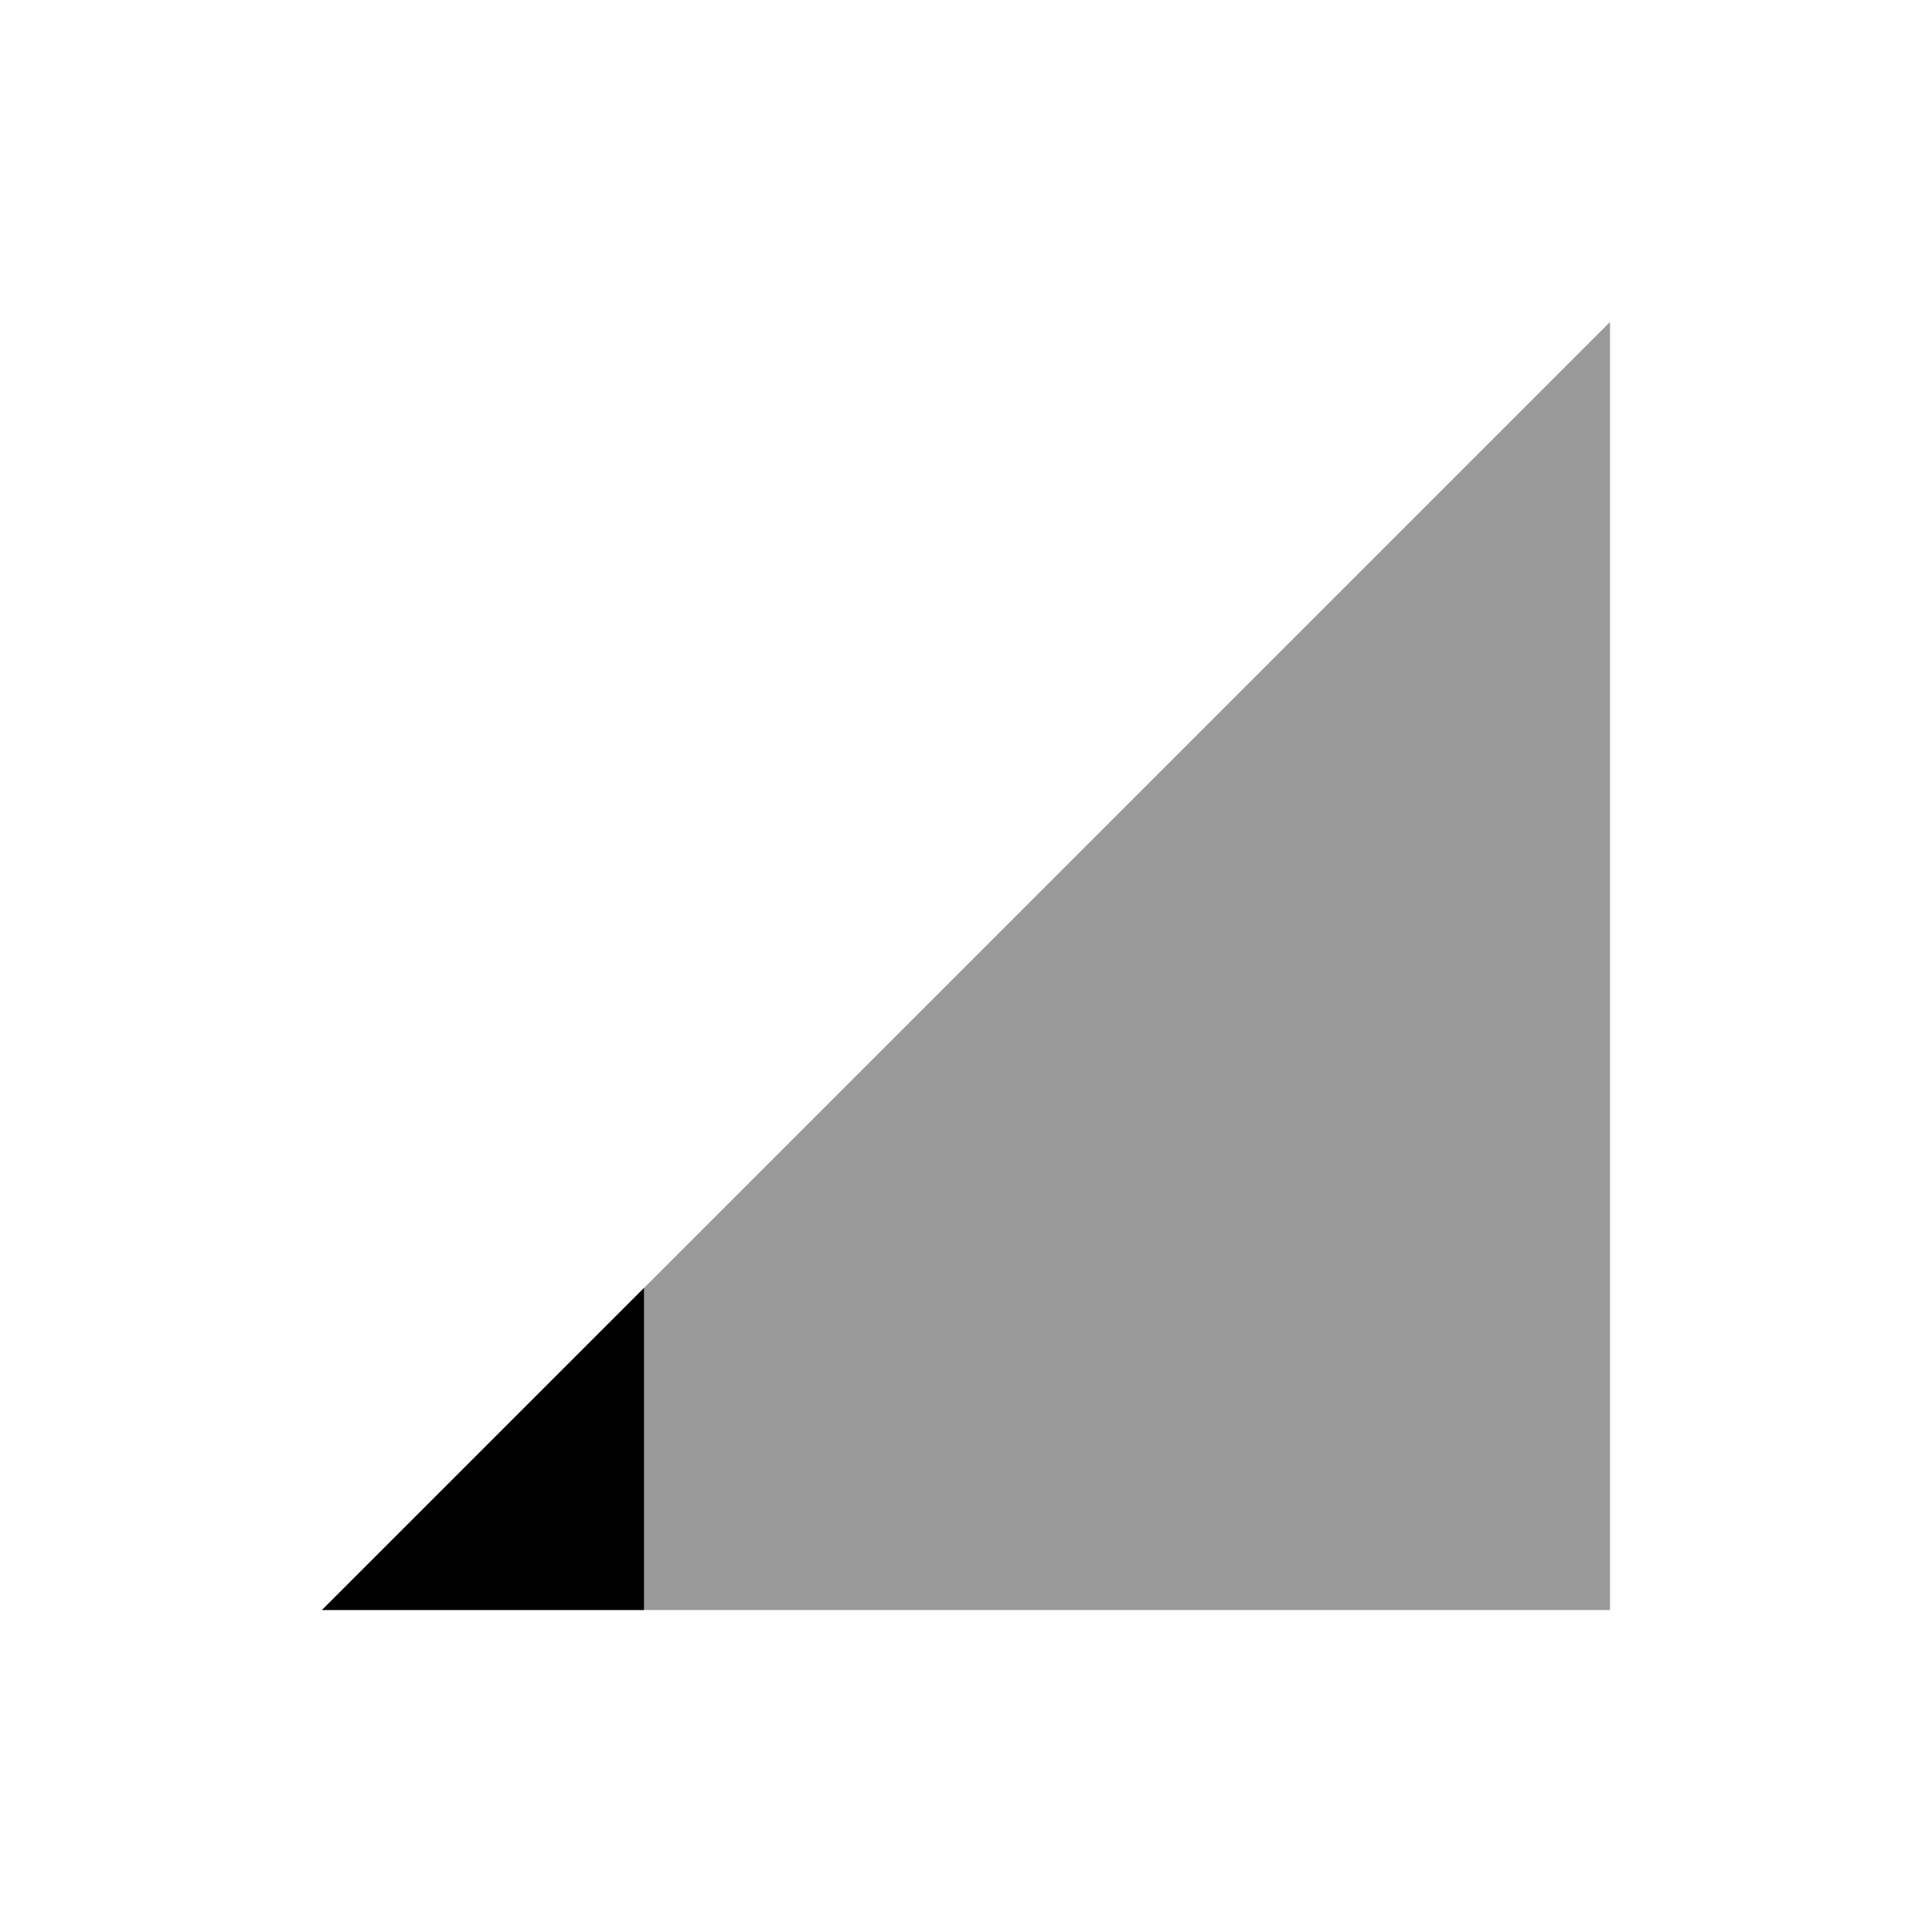 <svg viewBox="0 0 24 24" xmlns="http://www.w3.org/2000/svg">
 <path d="m20 20v-16l-16 16z" fill="#000000" fill-rule="evenodd" opacity=".4"/>
 <path d="m8 16-4 4h4z" fill="#000000" fill-rule="evenodd"/>
</svg>
